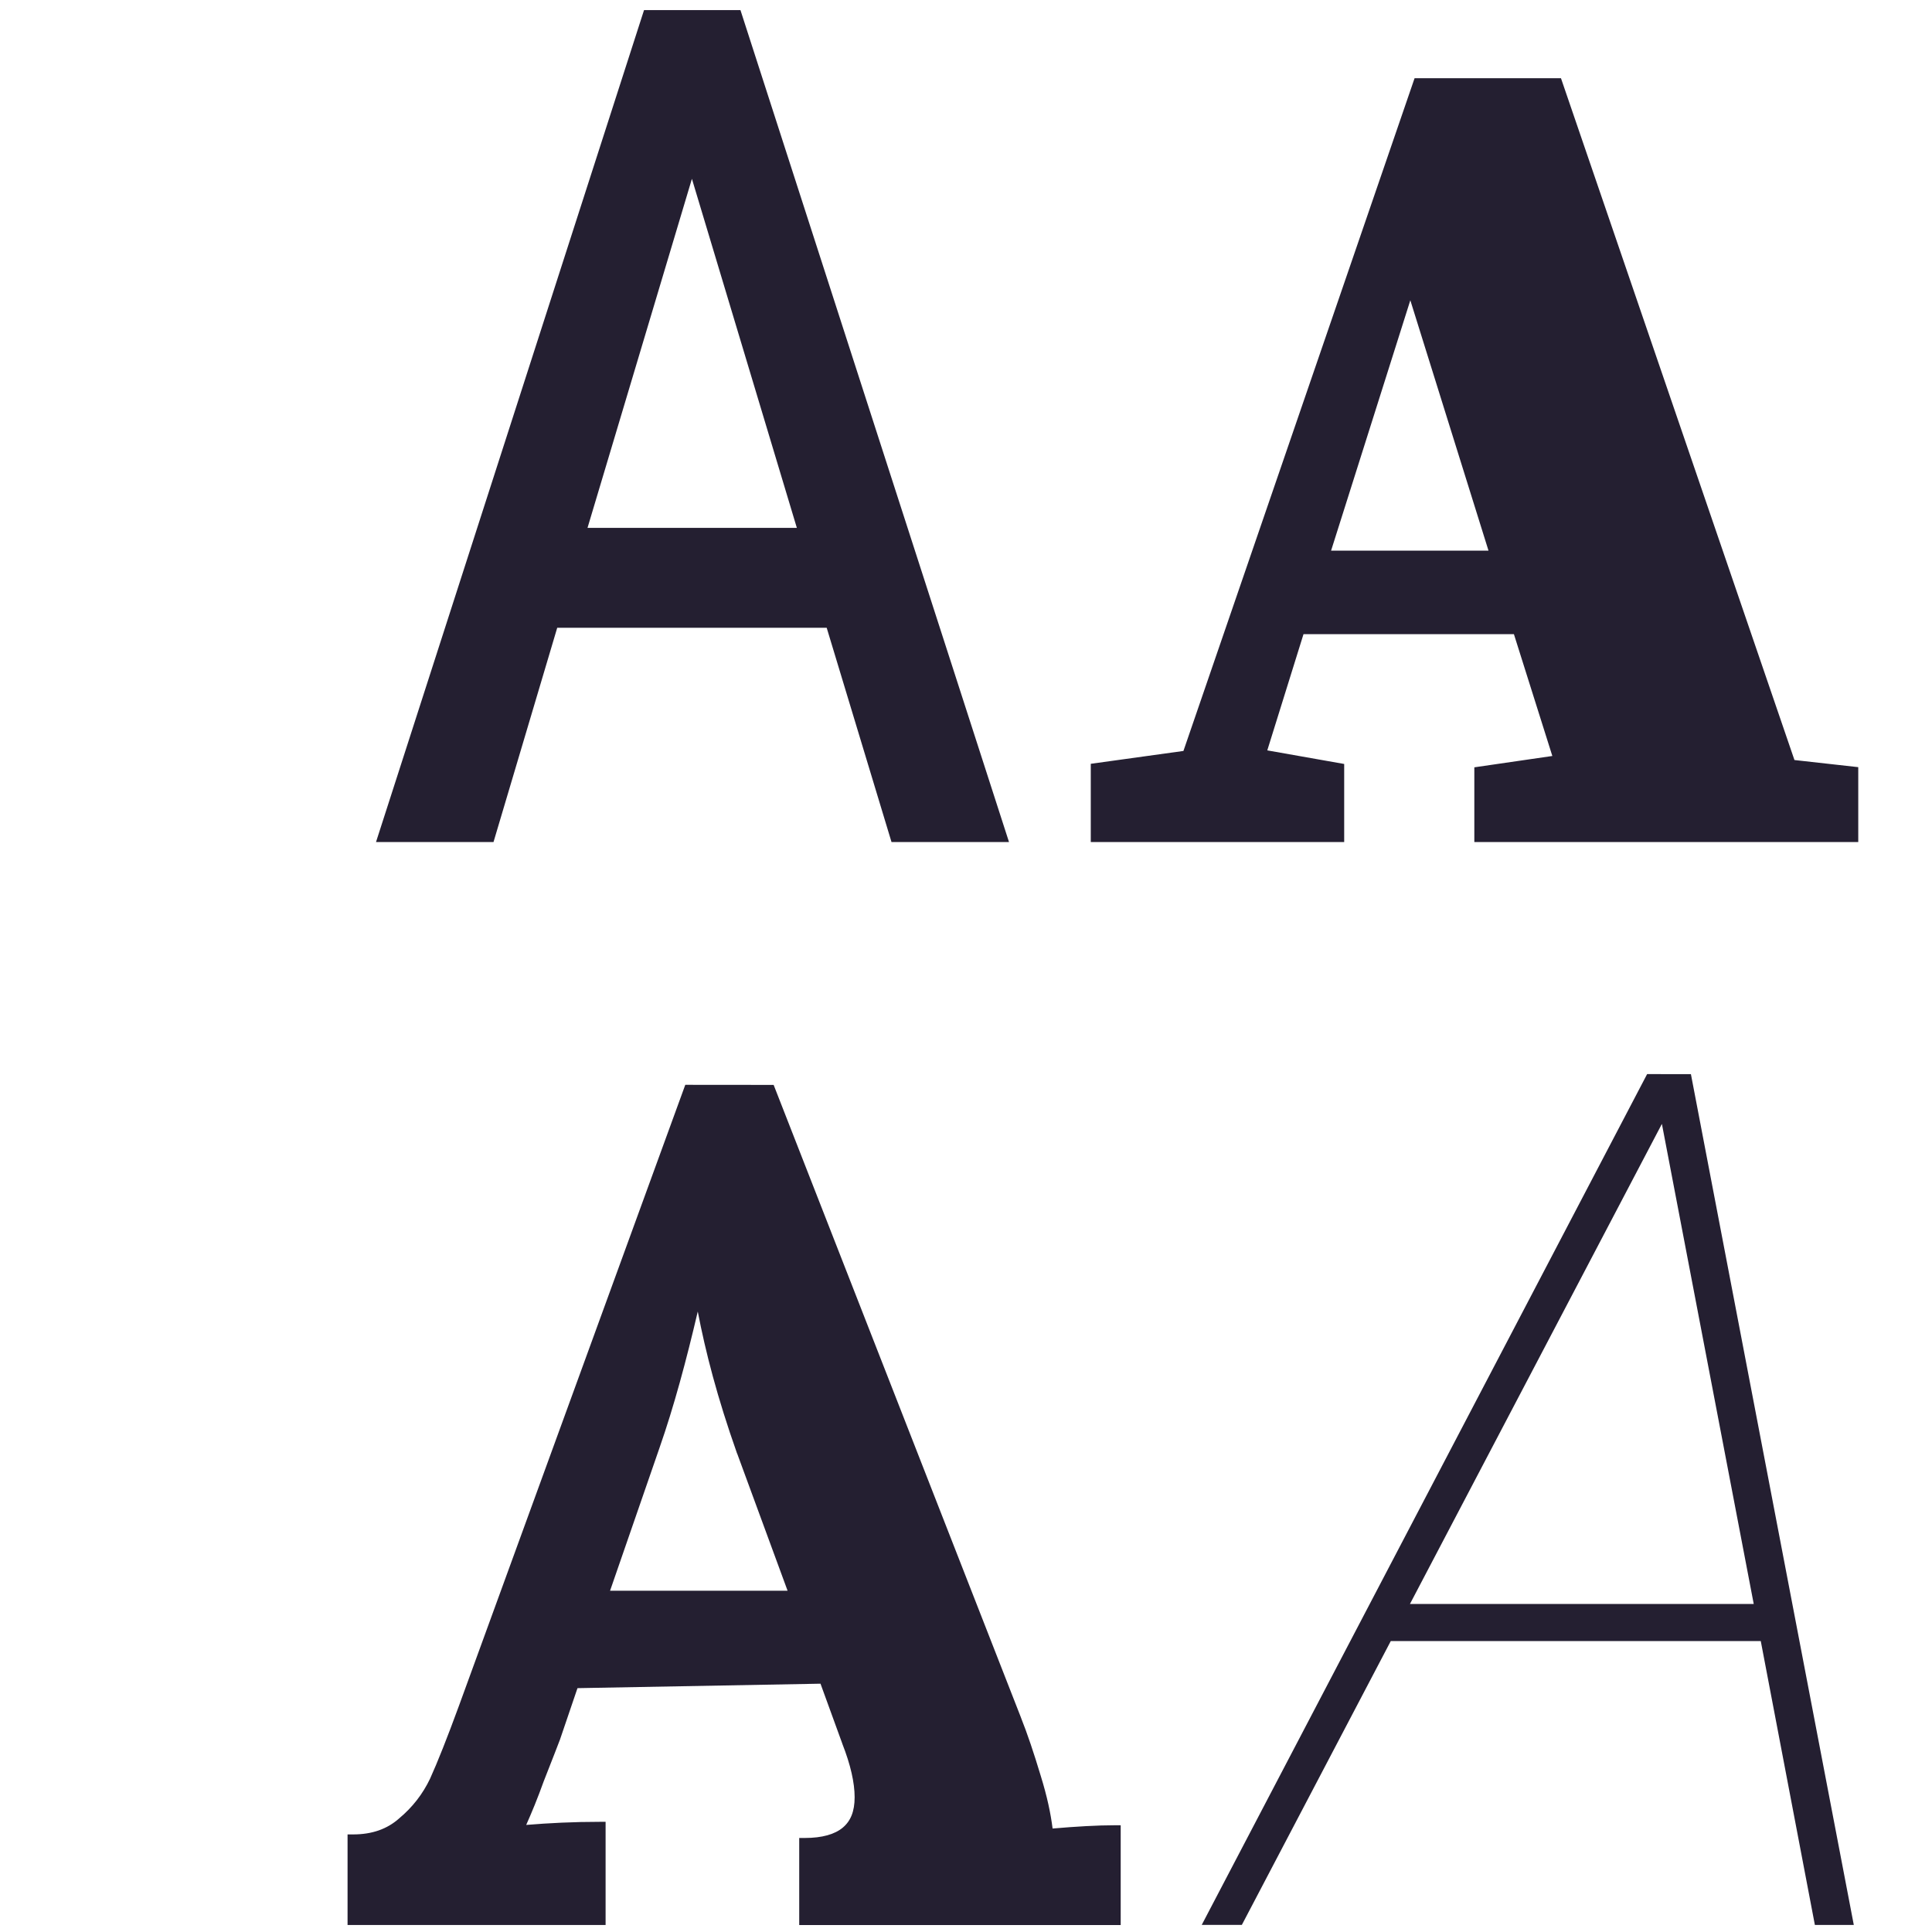 <?xml version="1.0" encoding="UTF-8" standalone="no"?>
<svg
   xmlns:dc="http://purl.org/dc/elements/1.1/"
   xmlns:cc="http://creativecommons.org/ns#"
   xmlns:rdf="http://www.w3.org/1999/02/22-rdf-syntax-ns#"
   xmlns:svg="http://www.w3.org/2000/svg"
   xmlns="http://www.w3.org/2000/svg"
   xmlns:sodipodi="http://sodipodi.sourceforge.net/DTD/sodipodi-0.dtd"
   xmlns:inkscape="http://www.inkscape.org/namespaces/inkscape"
   width="210"
   height="210"
   viewBox="0 0 55.562 55.563"
   version="1.1"
   id="svg955"
   inkscape:version="1.0 (4035a4fb49, 2020-05-01)"
   sodipodi:docname="splash-a-symbolic.svg">
  <defs
     id="defs949" />
  <sodipodi:namedview
     id="base"
     pagecolor="#ffffff"
     bordercolor="#666666"
     borderopacity="1.0"
     inkscape:pageopacity="0.0"
     inkscape:pageshadow="2"
     inkscape:zoom="1.4"
     inkscape:cx="202.1656"
     inkscape:cy="212.71513"
     inkscape:document-units="mm"
     inkscape:current-layer="layer1"
     inkscape:document-rotation="0"
     showgrid="false"
     units="px"
     inkscape:window-width="1920"
     inkscape:window-height="1016"
     inkscape:window-x="0"
     inkscape:window-y="27"
     inkscape:window-maximized="1" />
  <g
     inkscape:label="Capa 1"
     inkscape:groupmode="layer"
     id="layer1">
    <g
       id="g1630"
       transform="translate(-36.309,14.174)">
      <g
         style="font-style:normal;font-variant:normal;font-weight:bold;font-stretch:condensed;font-size:28.222px;line-height:1.25;font-family:'IBM Plex Sans Condensed';-inkscape-font-specification:'IBM Plex Sans Condensed, Bold Condensed';letter-spacing:0px;word-spacing:0px;fill:#241f31;stroke-width:0.265"
         id="text1630-6"
         aria-label="A"
         transform="matrix(1.177,0,0,1.177,116.777,-232.837)">
        <g
           style="opacity:1"
           id="g1000">
          <path
             id="path1002"
             d="m -59.743,230.735 c 0.489,0 0.894,-0.141 1.214,-0.423 0.339,-0.282 0.602,-0.621 0.79,-1.016 0.188,-0.414 0.423,-1.007 0.706,-1.778 l 5.503,-15.099 h 1.976 l 6.011,15.381 c 0.151,0.376 0.31,0.847 0.48,1.411 0.169,0.546 0.273,1.007 0.31,1.383 0.621,-0.057 1.167,-0.085 1.637,-0.085 v 2.173 h -7.592 v -1.863 c 0.903,0 1.355,-0.376 1.355,-1.129 0,-0.376 -0.103,-0.828 -0.31,-1.355 l -0.564,-1.552 -6.124,0.113 -0.452,1.326 c -0.056,0.151 -0.188,0.489 -0.395,1.016 -0.188,0.527 -0.357,0.95 -0.508,1.27 0.602,-0.057 1.27,-0.085 2.004,-0.085 v 2.258 h -6.04 z m 10.809,-5.955 -1.298,-3.528 c -0.546,-1.543 -0.903,-2.832 -1.072,-3.866 h -0.028 c -0.301,1.355 -0.649,2.596 -1.044,3.725 l -1.27,3.669 z"
             style="color:#000000;font-style:normal;font-variant:normal;font-weight:bold;font-stretch:normal;font-size:medium;line-height:1.25;font-family:Lora;-inkscape-font-specification:'Lora Bold';font-variant-ligatures:normal;font-variant-position:normal;font-variant-caps:normal;font-variant-numeric:normal;font-variant-alternates:normal;font-variant-east-asian:normal;font-feature-settings:normal;font-variation-settings:normal;text-indent:0;text-align:start;text-decoration:none;text-decoration-line:none;text-decoration-style:solid;text-decoration-color:#000000;letter-spacing:0px;word-spacing:0px;text-transform:none;writing-mode:lr-tb;direction:ltr;text-orientation:mixed;dominant-baseline:auto;baseline-shift:baseline;text-anchor:start;white-space:normal;shape-padding:0;shape-margin:0;inline-size:0;clip-rule:nonzero;display:inline;overflow:visible;visibility:visible;isolation:auto;mix-blend-mode:normal;color-interpolation:sRGB;color-interpolation-filters:linearRGB;solid-color:#000000;solid-opacity:1;vector-effect:none;fill:#241f31;fill-opacity:1;fill-rule:nonzero;stroke:none;stroke-width:0.265;stroke-linecap:butt;stroke-linejoin:miter;stroke-miterlimit:4;stroke-dasharray:none;stroke-dashoffset:0;stroke-opacity:1;color-rendering:auto;image-rendering:auto;shape-rendering:auto;text-rendering:auto;enable-background:accumulate;stop-color:#000000;stop-opacity:1" />
          <path
             id="path1004"
             d="m -51.623,212.287 -5.535,15.186 c -0.282,0.77 -0.516,1.359 -0.701,1.768 -0.18,0.377 -0.43,0.699 -0.754,0.969 l -0.002,0.002 -0.002,0.002 c -0.295,0.26 -0.661,0.389 -1.125,0.389 H -59.875 v 0.133 2.08 h 6.305 v -2.521 h -0.133 c -0.661,0 -1.25,0.03 -1.807,0.076 0.134,-0.301 0.274,-0.636 0.434,-1.082 l 0.002,-0.004 c 0.206,-0.523 0.337,-0.862 0.395,-1.014 v -0.002 l 0.422,-1.24 5.938,-0.109 0.533,1.465 v 0.002 c 0.203,0.517 0.301,0.955 0.301,1.307 0,0.35 -0.099,0.584 -0.291,0.744 -0.192,0.16 -0.497,0.252 -0.93,0.252 h -0.133 v 2.127 h 7.855 v -2.438 h -0.131 c -0.442,0 -0.963,0.031 -1.533,0.08 -0.046,-0.368 -0.133,-0.782 -0.289,-1.285 -0.17,-0.566 -0.33,-1.039 -0.482,-1.42 v -0.002 l -6.045,-15.463 z m 0.186,0.264 h 1.793 l 5.979,15.297 v 0.002 c 0.148,0.371 0.308,0.837 0.477,1.398 v 0.002 c 0.168,0.54 0.268,0.994 0.305,1.357 l 0.014,0.131 0.131,-0.014 c 0.567,-0.052 1.054,-0.072 1.492,-0.076 v 1.902 h -7.328 v -1.637 c 0.393,-0.021 0.74,-0.085 0.969,-0.275 0.259,-0.216 0.387,-0.545 0.387,-0.947 0,-0.399 -0.109,-0.866 -0.318,-1.4 l -0.002,-0.004 -0.596,-1.637 -6.311,0.115 -0.482,1.414 c -0.056,0.149 -0.187,0.487 -0.393,1.012 v 0.002 l -0.002,0.002 c -0.187,0.524 -0.354,0.944 -0.502,1.258 l -0.1,0.209 0.23,-0.021 c 0.557,-0.052 1.186,-0.075 1.859,-0.078 v 1.986 h -5.775 v -1.729 c 0.449,-0.028 0.858,-0.137 1.168,-0.41 h 0.002 c 0.351,-0.293 0.627,-0.648 0.822,-1.059 v -0.002 c 0.191,-0.419 0.428,-1.014 0.711,-1.787 z m -0.002,4.703 -0.021,0.104 c -0.3,1.35 -0.648,2.586 -1.041,3.709 v 0.002 l -1.33,3.844 h 5.088 l -0.064,-0.178 -1.299,-3.527 c -0.544,-1.538 -0.899,-2.819 -1.066,-3.842 l -0.018,-0.111 z m 0.121,0.572 c 0.189,0.982 0.473,2.09 0.961,3.471 h 0.002 l 1.232,3.352 h -4.338 l 1.209,-3.494 c 0.353,-1.01 0.656,-2.141 0.934,-3.328 z"
             style="color:#000000;font-style:normal;font-variant:normal;font-weight:bold;font-stretch:normal;font-size:medium;line-height:1.25;font-family:Lora;-inkscape-font-specification:'Lora Bold';font-variant-ligatures:normal;font-variant-position:normal;font-variant-caps:normal;font-variant-numeric:normal;font-variant-alternates:normal;font-variant-east-asian:normal;font-feature-settings:normal;font-variation-settings:normal;text-indent:0;text-align:start;text-decoration:none;text-decoration-line:none;text-decoration-style:solid;text-decoration-color:#000000;letter-spacing:0px;word-spacing:0px;text-transform:none;writing-mode:lr-tb;direction:ltr;text-orientation:mixed;dominant-baseline:auto;baseline-shift:baseline;text-anchor:start;white-space:normal;shape-padding:0;shape-margin:0;inline-size:0;clip-rule:nonzero;display:inline;overflow:visible;visibility:visible;isolation:auto;mix-blend-mode:normal;color-interpolation:sRGB;color-interpolation-filters:linearRGB;solid-color:#000000;solid-opacity:1;vector-effect:none;fill-opacity:1;fill-rule:nonzero;stroke:none;stroke-width:0.265;stroke-linecap:butt;stroke-linejoin:miter;stroke-miterlimit:4;stroke-dasharray:none;stroke-dashoffset:0;stroke-opacity:1;color-rendering:auto;image-rendering:auto;shape-rendering:auto;text-rendering:auto;enable-background:accumulate;stop-color:#000000;stop-opacity:1" />
        </g>
      </g>
      <g
         style="font-style:normal;font-variant:normal;font-weight:bold;font-stretch:normal;font-size:28.222px;line-height:1.25;font-family:'Inter UI';-inkscape-font-specification:'Inter UI Bold';letter-spacing:0px;word-spacing:0px;fill:#241f31;stroke-width:0.265"
         id="text1634-1"
         aria-label="A"
         transform="matrix(1.177,0,0,1.177,116.777,-232.837)">
        <g
           style="opacity:1"
           id="g1006">
          <path
             id="path1008"
             d="m -38.104,232.682 3.638,-6.935 h 9.23 l 1.323,6.935 h 0.682 l -3.929,-20.525 h -0.882 l -10.744,20.525 z m 3.969,-7.577 6.374,-12.147 h 0.08 l 2.325,12.147 z"
             style="color:#000000;font-style:italic;font-variant:normal;font-weight:100;font-stretch:normal;font-size:medium;line-height:1.25;font-family:Inter;-inkscape-font-specification:'Inter Thin Italic';font-variant-ligatures:normal;font-variant-position:normal;font-variant-caps:normal;font-variant-numeric:normal;font-variant-alternates:normal;font-variant-east-asian:normal;font-feature-settings:normal;font-variation-settings:normal;text-indent:0;text-align:start;text-decoration:none;text-decoration-line:none;text-decoration-style:solid;text-decoration-color:#000000;letter-spacing:0px;word-spacing:0px;text-transform:none;writing-mode:lr-tb;direction:ltr;text-orientation:mixed;dominant-baseline:auto;baseline-shift:baseline;text-anchor:start;white-space:normal;shape-padding:0;shape-margin:0;inline-size:0;clip-rule:nonzero;display:inline;overflow:visible;visibility:visible;isolation:auto;mix-blend-mode:normal;color-interpolation:sRGB;color-interpolation-filters:linearRGB;solid-color:#000000;solid-opacity:1;vector-effect:none;fill:#241f31;fill-opacity:1;fill-rule:nonzero;stroke:none;stroke-width:0.265;stroke-linecap:butt;stroke-linejoin:miter;stroke-miterlimit:4;stroke-dasharray:none;stroke-dashoffset:0;stroke-opacity:1;color-rendering:auto;image-rendering:auto;shape-rendering:auto;text-rendering:auto;enable-background:accumulate;stop-color:#000000;stop-opacity:1" />
          <path
             id="path1010"
             d="m -28.121,212.025 -10.883,20.789 h 0.98 l 0.037,-0.07 3.602,-6.865 h 9.041 l 1.322,6.936 h 0.951 l -3.98,-20.789 z m 0.16,0.264 h 0.691 l 3.879,20.262 h -0.412 L -25.125,225.615 h -9.42 l -3.639,6.936 h -0.383 z m 0.121,0.537 -6.514,12.412 h 0.219 8.939 l -2.375,-12.412 z m 0.08,0.416 2.244,11.73 h -8.4 z"
             style="color:#000000;font-style:italic;font-variant:normal;font-weight:100;font-stretch:normal;font-size:medium;line-height:1.25;font-family:Inter;-inkscape-font-specification:'Inter Thin Italic';font-variant-ligatures:normal;font-variant-position:normal;font-variant-caps:normal;font-variant-numeric:normal;font-variant-alternates:normal;font-variant-east-asian:normal;font-feature-settings:normal;font-variation-settings:normal;text-indent:0;text-align:start;text-decoration:none;text-decoration-line:none;text-decoration-style:solid;text-decoration-color:#000000;letter-spacing:0px;word-spacing:0px;text-transform:none;writing-mode:lr-tb;direction:ltr;text-orientation:mixed;dominant-baseline:auto;baseline-shift:baseline;text-anchor:start;white-space:normal;shape-padding:0;shape-margin:0;inline-size:0;clip-rule:nonzero;display:inline;overflow:visible;visibility:visible;isolation:auto;mix-blend-mode:normal;color-interpolation:sRGB;color-interpolation-filters:linearRGB;solid-color:#000000;solid-opacity:1;vector-effect:none;fill-opacity:1;fill-rule:nonzero;stroke:none;stroke-width:0.265;stroke-linecap:butt;stroke-linejoin:miter;stroke-miterlimit:4;stroke-dasharray:none;stroke-dashoffset:0;stroke-opacity:1;color-rendering:auto;image-rendering:auto;shape-rendering:auto;text-rendering:auto;enable-background:accumulate;stop-color:#000000;stop-opacity:1" />
        </g>
      </g>
      <g
         style="font-style:normal;font-variant:normal;font-weight:900;font-stretch:normal;font-size:28.222px;line-height:1.25;font-family:'Source Serif Pro';-inkscape-font-specification:'Source Serif Pro Heavy';letter-spacing:0px;word-spacing:0px;fill:#241f31;stroke-width:0.265"
         id="text1646-1"
         aria-label="A"
         transform="matrix(1.177,0,0,1.177,116.777,-232.837)">
        <g
           style="opacity:1"
           id="g1024">
          <path
             id="path1026"
             d="m -41.582,206.224 v -1.665 l 2.23,-0.31 5.644,-16.425 h 3.387 l 5.701,16.651 1.524,0.169 v 1.58 h -9.116 v -1.58 l 1.947,-0.282 -1.016,-3.217 h -5.334 l -0.96,3.076 1.919,0.339 v 1.665 z m 9.765,-6.858 -2.088,-6.689 -2.117,6.689 z"
             style="color:#000000;font-style:normal;font-variant:normal;font-weight:900;font-stretch:normal;font-size:medium;line-height:1.25;font-family:'Source Serif Pro';-inkscape-font-specification:'Source Serif Pro Heavy';font-variant-ligatures:normal;font-variant-position:normal;font-variant-caps:normal;font-variant-numeric:normal;font-variant-alternates:normal;font-variant-east-asian:normal;font-feature-settings:normal;font-variation-settings:normal;text-indent:0;text-align:start;text-decoration:none;text-decoration-line:none;text-decoration-style:solid;text-decoration-color:#000000;letter-spacing:0px;word-spacing:0px;text-transform:none;writing-mode:lr-tb;direction:ltr;text-orientation:mixed;dominant-baseline:auto;baseline-shift:baseline;text-anchor:start;white-space:normal;shape-padding:0;shape-margin:0;inline-size:0;clip-rule:nonzero;display:inline;overflow:visible;visibility:visible;isolation:auto;mix-blend-mode:normal;color-interpolation:sRGB;color-interpolation-filters:linearRGB;solid-color:#000000;solid-opacity:1;vector-effect:none;fill:#241f31;fill-opacity:1;fill-rule:nonzero;stroke:none;stroke-width:0.265;stroke-linecap:butt;stroke-linejoin:miter;stroke-miterlimit:4;stroke-dasharray:none;stroke-dashoffset:0;stroke-opacity:1;color-rendering:auto;image-rendering:auto;shape-rendering:auto;text-rendering:auto;enable-background:accumulate;stop-color:#000000;stop-opacity:1" />
          <path
             id="path1028"
             d="m -33.803,187.691 -5.648,16.438 -2.264,0.314 v 1.912 h 0.133 6.059 v -1.908 l -1.879,-0.332 0.885,-2.84 h 5.141 l 0.939,2.977 -1.906,0.277 v 1.826 h 9.381 v -1.83 l -1.559,-0.174 -5.705,-16.66 z m 0.189,0.264 h 3.197 l 5.697,16.641 1.49,0.166 v 1.33 h -8.852 v -1.334 l 1.988,-0.287 -1.092,-3.459 h -5.527 l -1.035,3.312 1.959,0.346 v 1.422 h -5.662 v -1.418 l 2.195,-0.307 z m -0.291,4.281 -2.299,7.262 h 4.566 l -0.055,-0.172 z m -0.002,0.881 1.91,6.117 h -3.846 z"
             style="color:#000000;font-style:normal;font-variant:normal;font-weight:900;font-stretch:normal;font-size:medium;line-height:1.25;font-family:'Source Serif Pro';-inkscape-font-specification:'Source Serif Pro Heavy';font-variant-ligatures:normal;font-variant-position:normal;font-variant-caps:normal;font-variant-numeric:normal;font-variant-alternates:normal;font-variant-east-asian:normal;font-feature-settings:normal;font-variation-settings:normal;text-indent:0;text-align:start;text-decoration:none;text-decoration-line:none;text-decoration-style:solid;text-decoration-color:#000000;letter-spacing:0px;word-spacing:0px;text-transform:none;writing-mode:lr-tb;direction:ltr;text-orientation:mixed;dominant-baseline:auto;baseline-shift:baseline;text-anchor:start;white-space:normal;shape-padding:0;shape-margin:0;inline-size:0;clip-rule:nonzero;display:inline;overflow:visible;visibility:visible;isolation:auto;mix-blend-mode:normal;color-interpolation:sRGB;color-interpolation-filters:linearRGB;solid-color:#000000;solid-opacity:1;vector-effect:none;fill-opacity:1;fill-rule:nonzero;stroke:none;stroke-width:0.265;stroke-linecap:butt;stroke-linejoin:miter;stroke-miterlimit:4;stroke-dasharray:none;stroke-dashoffset:0;stroke-opacity:1;color-rendering:auto;image-rendering:auto;shape-rendering:auto;text-rendering:auto;enable-background:accumulate;stop-color:#000000;stop-opacity:1" />
        </g>
      </g>
      <g
         style="font-style:normal;font-variant:normal;font-weight:normal;font-stretch:normal;font-size:28.222px;line-height:1.25;font-family:'Roboto Condensed';-inkscape-font-specification:'Roboto Condensed, ';letter-spacing:0px;word-spacing:0px;fill:#241f31;stroke-width:0.265"
         id="text1650-5"
         aria-label="A"
         transform="matrix(1.177,0,0,1.177,116.777,-232.837)">
        <g
           style="opacity:1"
           id="g1030">
          <path
             id="path1032"
             d="m -48.071,200.987 h -6.78 l -1.557,5.237 h -2.591 l 6.463,-20.064 h 2.164 l 6.477,20.064 h -2.591 z m -6.119,-2.177 h 5.471 l -2.742,-9.123 z"
             style="color:#000000;font-style:normal;font-variant:normal;font-weight:normal;font-stretch:normal;font-size:medium;line-height:1.25;font-family:'Roboto Condensed';-inkscape-font-specification:'Roboto Condensed, ';font-variant-ligatures:normal;font-variant-position:normal;font-variant-caps:normal;font-variant-numeric:normal;font-variant-alternates:normal;font-variant-east-asian:normal;font-feature-settings:normal;font-variation-settings:normal;text-indent:0;text-align:start;text-decoration:none;text-decoration-line:none;text-decoration-style:solid;text-decoration-color:#000000;letter-spacing:0px;word-spacing:0px;text-transform:none;writing-mode:lr-tb;direction:ltr;text-orientation:mixed;dominant-baseline:auto;baseline-shift:baseline;text-anchor:start;white-space:normal;shape-padding:0;shape-margin:0;inline-size:0;clip-rule:nonzero;display:inline;overflow:visible;visibility:visible;isolation:auto;mix-blend-mode:normal;color-interpolation:sRGB;color-interpolation-filters:linearRGB;solid-color:#000000;solid-opacity:1;vector-effect:none;fill:#241f31;fill-opacity:1;fill-rule:nonzero;stroke:none;stroke-width:0.265;stroke-linecap:butt;stroke-linejoin:miter;stroke-miterlimit:4;stroke-dasharray:none;stroke-dashoffset:0;stroke-opacity:1;color-rendering:auto;image-rendering:auto;shape-rendering:auto;text-rendering:auto;enable-background:accumulate;stop-color:#000000;stop-opacity:1" />
          <path
             id="path1034"
             d="m -52.631,186.027 -6.549,20.328 h 2.871 l 1.557,-5.236 h 6.584 l 1.584,5.236 h 2.871 l -6.562,-20.328 z m 0.191,0.264 h 1.971 l 6.393,19.801 h -2.311 l -1.586,-5.236 h -0.098 -6.879 l -1.557,5.236 h -2.312 z m 0.979,2.936 -2.906,9.715 h 0.178 5.648 z m 0,0.922 2.564,8.529 h -5.115 z"
             style="color:#000000;font-style:normal;font-variant:normal;font-weight:normal;font-stretch:normal;font-size:medium;line-height:1.25;font-family:'Roboto Condensed';-inkscape-font-specification:'Roboto Condensed, ';font-variant-ligatures:normal;font-variant-position:normal;font-variant-caps:normal;font-variant-numeric:normal;font-variant-alternates:normal;font-variant-east-asian:normal;font-feature-settings:normal;font-variation-settings:normal;text-indent:0;text-align:start;text-decoration:none;text-decoration-line:none;text-decoration-style:solid;text-decoration-color:#000000;letter-spacing:0px;word-spacing:0px;text-transform:none;writing-mode:lr-tb;direction:ltr;text-orientation:mixed;dominant-baseline:auto;baseline-shift:baseline;text-anchor:start;white-space:normal;shape-padding:0;shape-margin:0;inline-size:0;clip-rule:nonzero;display:inline;overflow:visible;visibility:visible;isolation:auto;mix-blend-mode:normal;color-interpolation:sRGB;color-interpolation-filters:linearRGB;solid-color:#000000;solid-opacity:1;vector-effect:none;fill-opacity:1;fill-rule:nonzero;stroke:none;stroke-width:0.265;stroke-linecap:butt;stroke-linejoin:miter;stroke-miterlimit:4;stroke-dasharray:none;stroke-dashoffset:0;stroke-opacity:1;color-rendering:auto;image-rendering:auto;shape-rendering:auto;text-rendering:auto;enable-background:accumulate;stop-color:#000000;stop-opacity:1" />
        </g>
      </g>
    </g>
  </g>
</svg>
